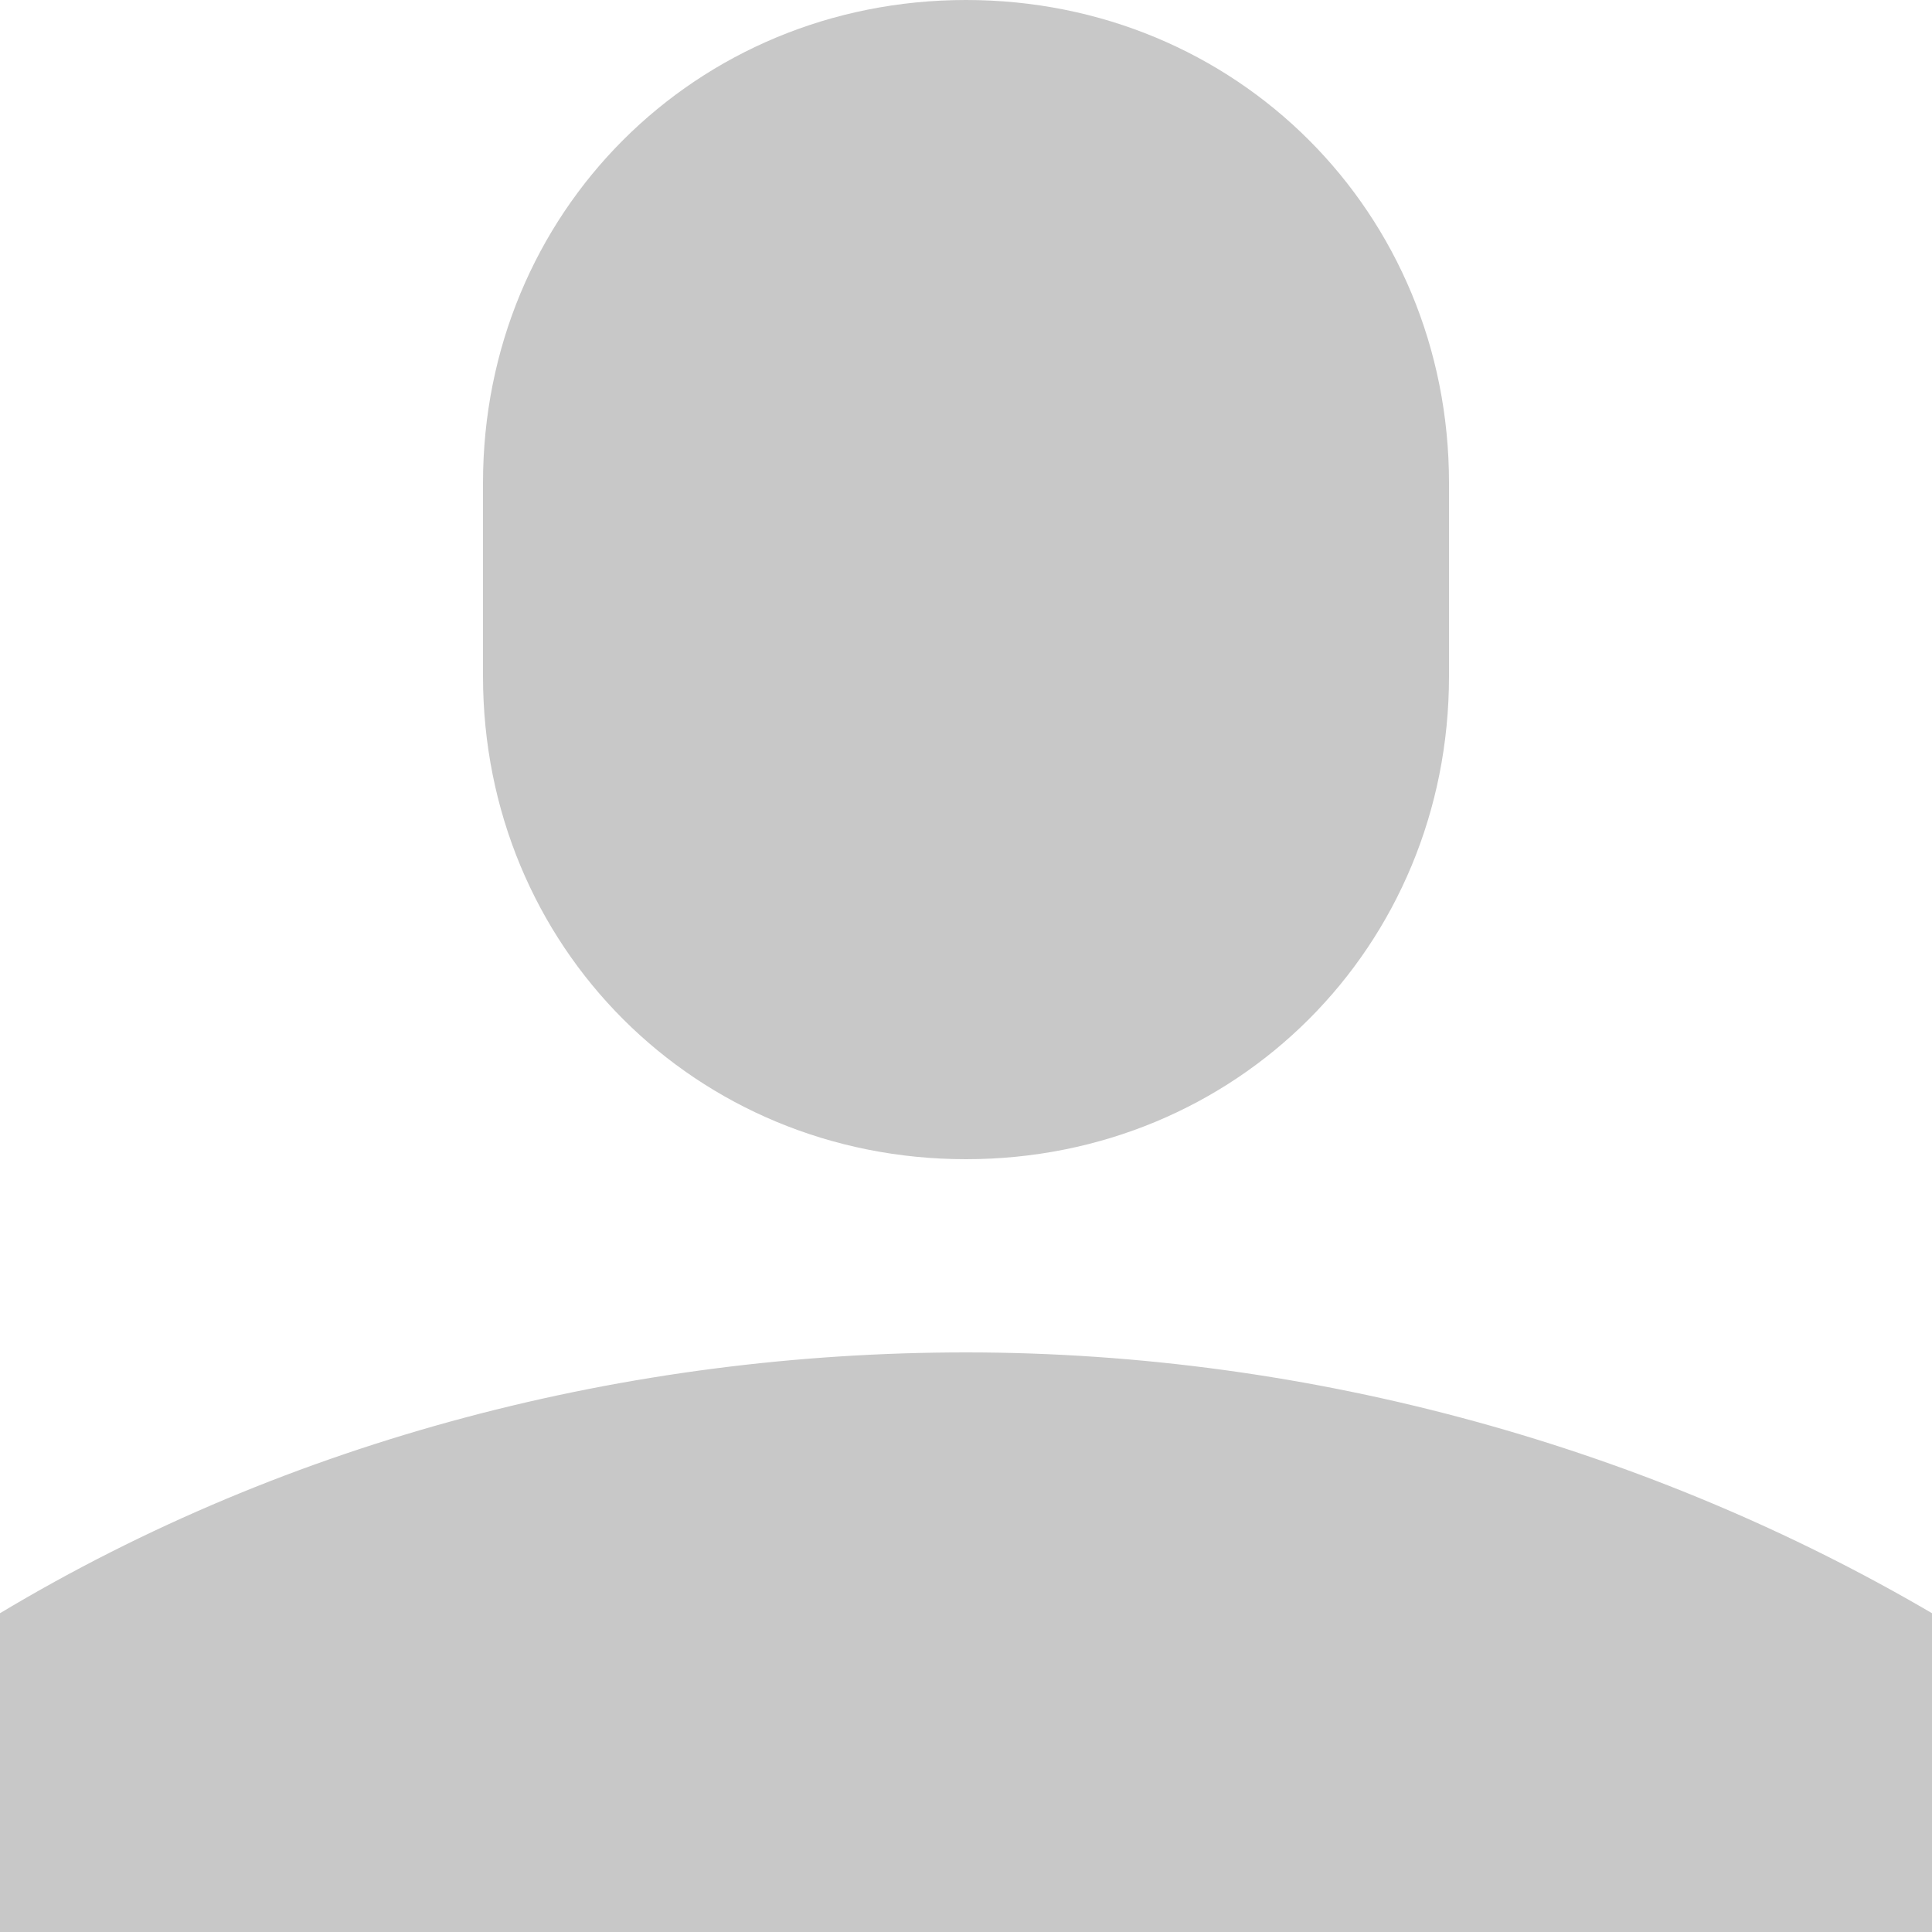 <?xml version="1.0" encoding="utf-8"?>
<!-- Generator: Adobe Illustrator 19.0.1, SVG Export Plug-In . SVG Version: 6.00 Build 0)  -->
<svg version="1.1" id="Слой_1" xmlns="http://www.w3.org/2000/svg" xmlns:xlink="http://www.w3.org/1999/xlink" x="0px" y="0px"
	 viewBox="-287 410.9 20 20" style="enable-background:new -287 410.9 20 20;" xml:space="preserve">
<style type="text/css">
	.st0{fill:#C8C8C8;}
</style>
<path class="st0" d="M-282,415.9c0-2.8,2.2-5,5-5s5,2.2,5,5v2c0,2.8-2.2,5-5,5s-5-2.2-5-5V415.9z M-287,427.6c3-1.8,6.5-2.7,10-2.7
	c3.6,0,7.1,1,10,2.7v3.3h-20V427.6z"/>
</svg>
